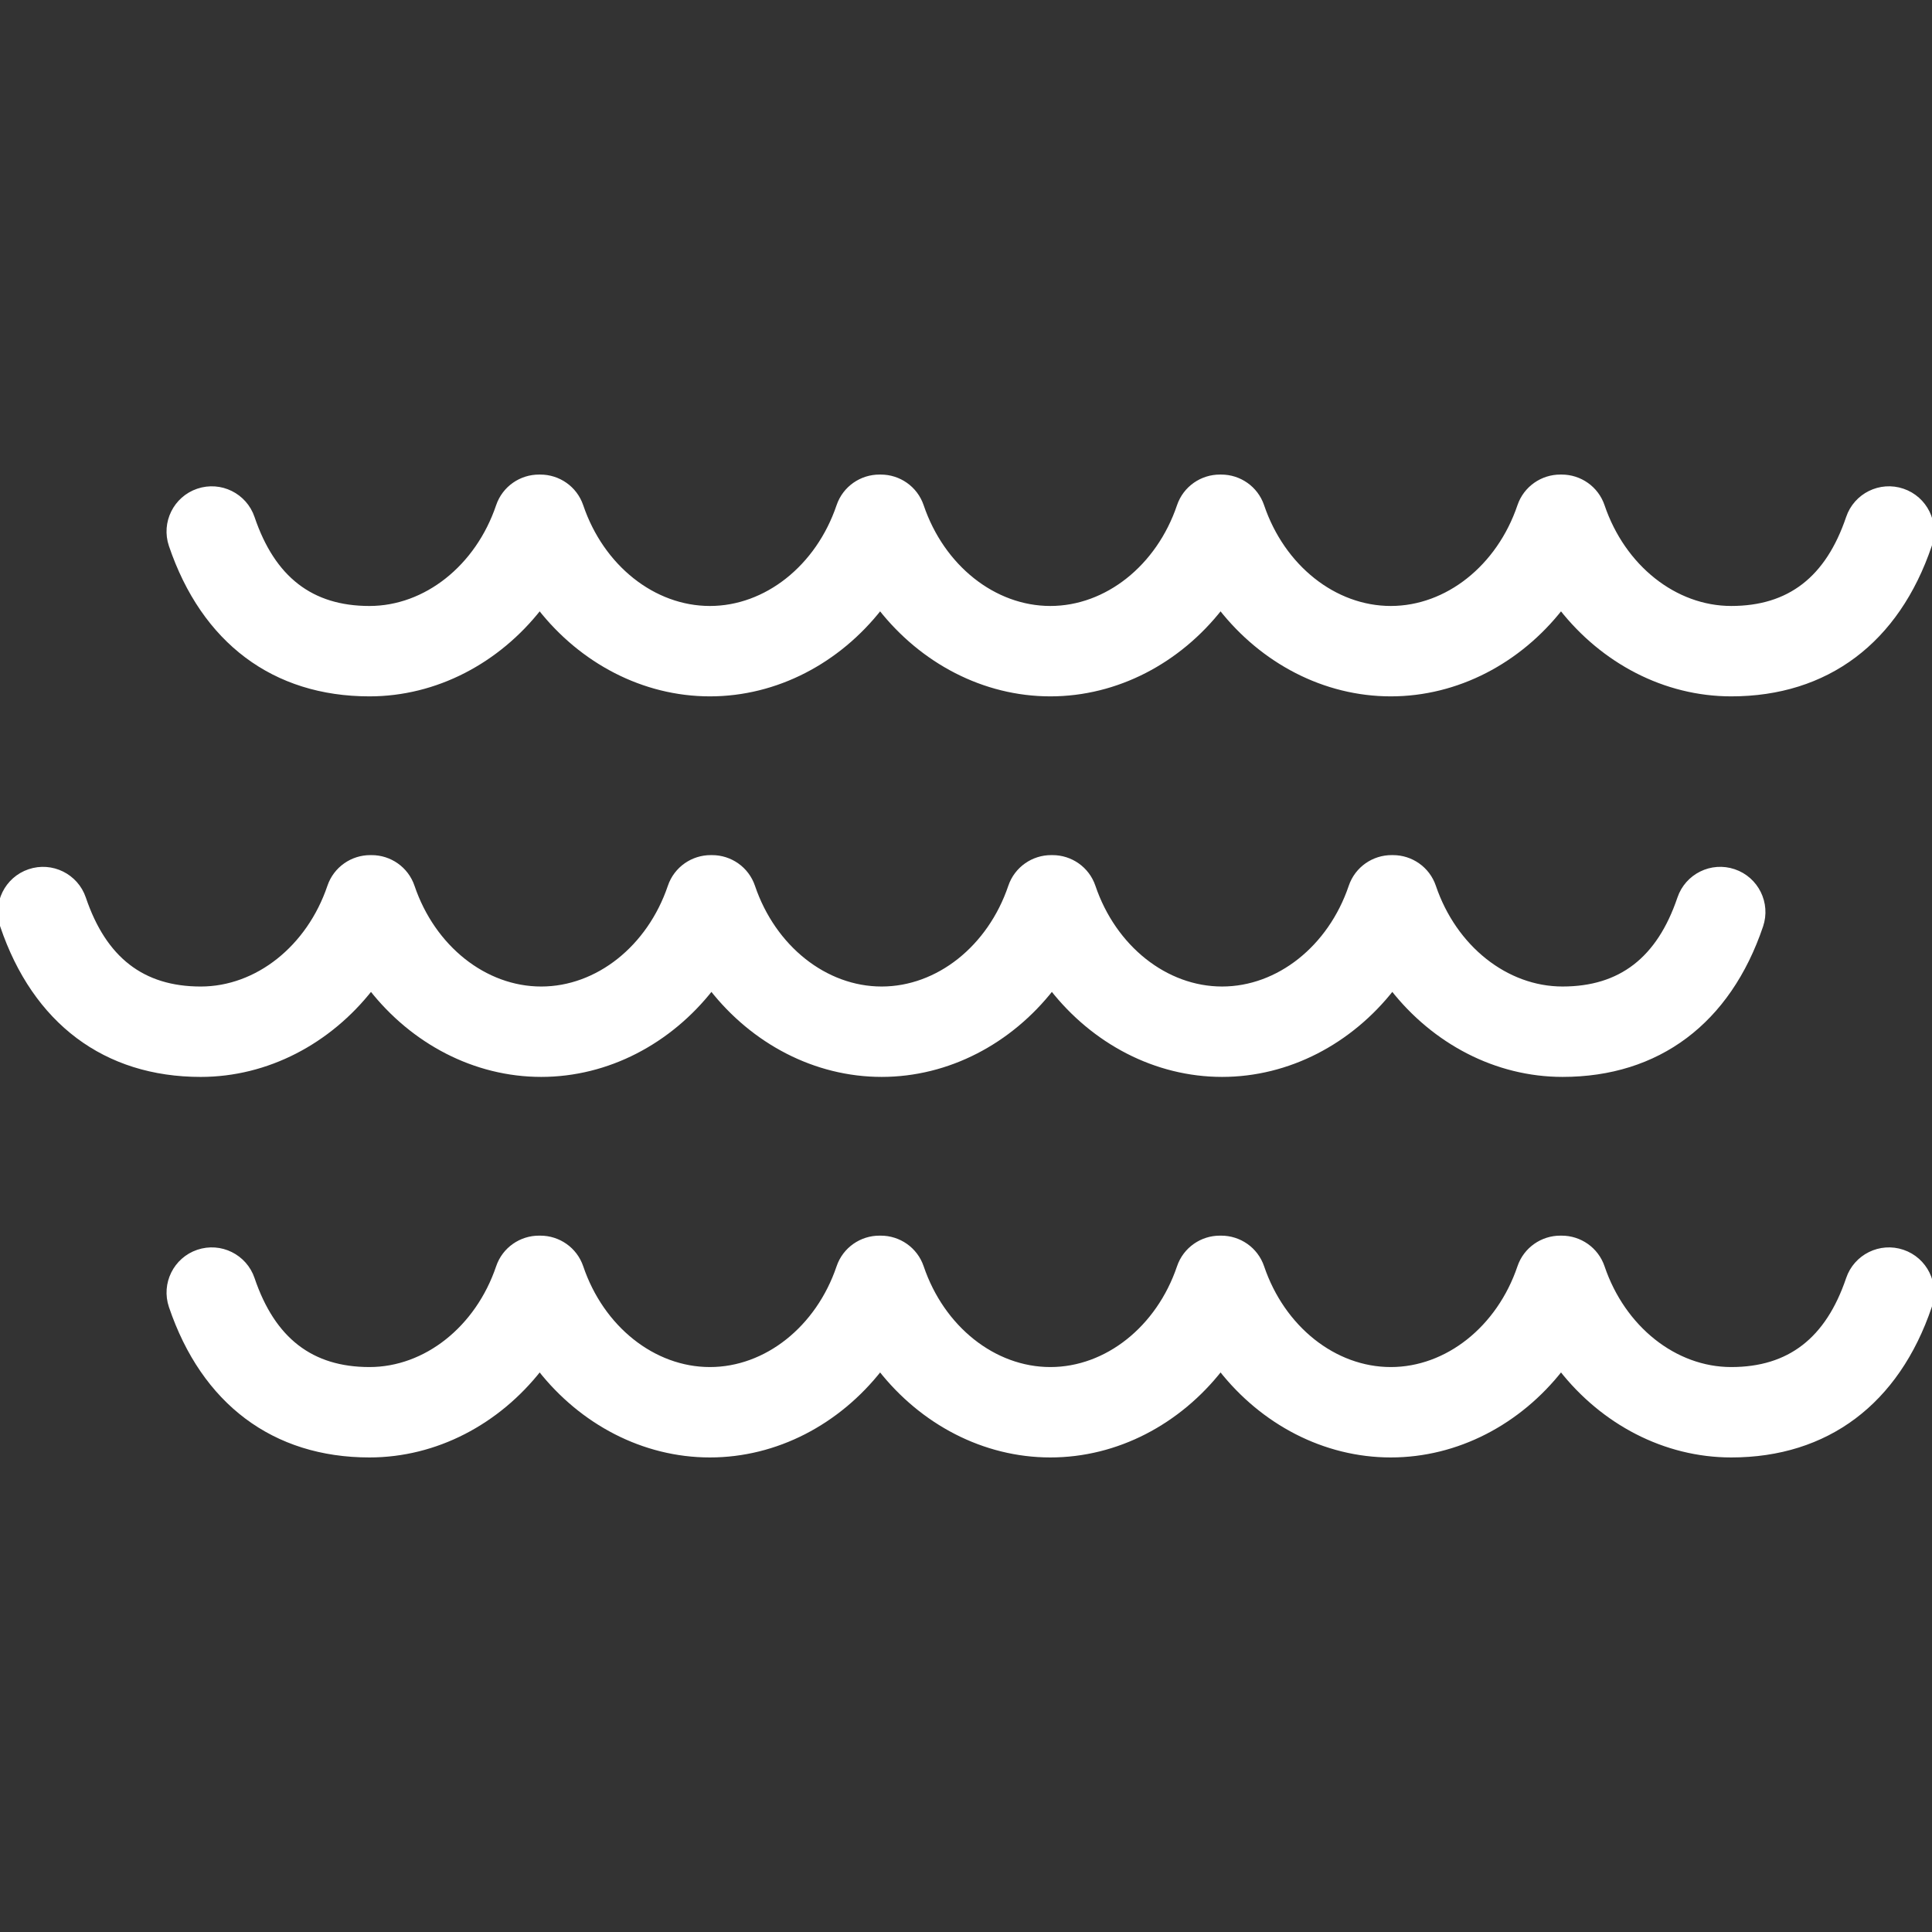 <!DOCTYPE svg PUBLIC "-//W3C//DTD SVG 1.1//EN" "http://www.w3.org/Graphics/SVG/1.1/DTD/svg11.dtd">
<!-- Uploaded to: SVG Repo, www.svgrepo.com, Transformed by: SVG Repo Mixer Tools -->
<svg fill="#fff" height="256px" width="256px" version="1.1" id="Capa_1" xmlns="http://www.w3.org/2000/svg" xmlns:xlink="http://www.w3.org/1999/xlink" viewBox="0 0 448.823 448.823" xml:space="preserve" stroke="#fff">
<rect x="0" y="0" width="448.823" height="448.823" fill="#333333" stroke="none"/>
<g id="SVGRepo_bgCarrier" stroke-width="0"/>
<g id="SVGRepo_tracerCarrier" stroke-linecap="round" stroke-linejoin="round"/>
<g id="SVGRepo_iconCarrier"> <g> <path d="M85.828,161.272c15.419,0,29.806-7.609,39.544-20.047c9.738,12.438,24.125,20.047,39.544,20.047 c15.419,0,29.806-7.609,39.545-20.047c9.739,12.438,24.126,20.047,39.545,20.047s29.806-7.609,39.544-20.047 c9.739,12.438,24.126,20.047,39.545,20.047c15.419,0,29.806-7.609,39.544-20.047c9.739,12.438,24.125,20.047,39.544,20.047 c22.181,0,38.556-12.284,46.108-34.59c1.771-5.231-1.034-10.908-6.265-12.679c-5.231-1.774-10.908,1.034-12.679,6.265 c-4.786,14.133-13.671,21.004-27.165,21.004c-13.076,0-25.091-9.54-29.899-23.738c-1.413-4.174-5.314-6.795-9.49-6.787 c-0.057-0.002-0.114-0.003-0.171-0.004c-0.038,0.001-0.075,0.002-0.112,0.003c-4.186-0.02-8.102,2.605-9.519,6.789 c-4.808,14.198-16.823,23.738-29.898,23.738c-13.076,0-25.091-9.54-29.899-23.738c-1.413-4.175-5.314-6.796-9.49-6.787 c-0.057-0.002-0.114-0.003-0.17-0.004c-0.037,0.001-0.074,0.002-0.112,0.003c-4.187-0.021-8.103,2.605-9.519,6.789 c-4.808,14.198-16.823,23.738-29.898,23.738c-13.076,0-25.091-9.54-29.899-23.738c-1.414-4.174-5.314-6.796-9.49-6.787 c-0.057-0.002-0.114-0.003-0.17-0.004c-0.037,0.001-0.074,0.002-0.112,0.003c-4.187-0.021-8.103,2.605-9.519,6.789 c-4.808,14.198-16.823,23.738-29.899,23.738c-13.076,0-25.091-9.54-29.898-23.738c-1.413-4.174-5.314-6.795-9.49-6.787 c-0.057-0.002-0.114-0.003-0.17-0.004c-0.037,0.001-0.074,0.002-0.112,0.003c-4.187-0.021-8.102,2.605-9.519,6.789 c-4.808,14.198-16.823,23.738-29.899,23.738c-13.494,0-22.379-6.871-27.165-21.004c-1.771-5.23-7.447-8.038-12.679-6.265 c-5.231,1.771-8.036,7.447-6.265,12.679C47.272,148.988,63.647,161.272,85.828,161.272z"/> <path d="M86.183,229.629c9.739,12.438,24.125,20.047,39.544,20.047s29.806-7.609,39.544-20.047 c9.739,12.438,24.125,20.047,39.544,20.047s29.806-7.609,39.544-20.047c9.739,12.438,24.125,20.047,39.544,20.047 s29.806-7.609,39.544-20.047c9.739,12.438,24.125,20.047,39.544,20.047c22.181,0,38.556-12.285,46.108-34.59 c1.771-5.231-1.034-10.908-6.265-12.679c-5.232-1.774-10.908,1.034-12.679,6.265c-4.786,14.134-13.671,21.004-27.165,21.004 c-13.076,0-25.091-9.54-29.899-23.738c-1.414-4.174-5.315-6.795-9.491-6.787c-0.057-0.002-0.114-0.003-0.17-0.004 c-0.037,0.001-0.074,0.002-0.111,0.003c-4.188-0.021-8.102,2.605-9.519,6.789c-4.808,14.199-16.823,23.738-29.899,23.738 s-25.091-9.54-29.899-23.738c-1.413-4.174-5.313-6.795-9.49-6.787c-0.057-0.002-0.114-0.003-0.17-0.004 c-0.037,0.001-0.074,0.002-0.111,0.003c-4.187-0.021-8.103,2.605-9.519,6.789c-4.808,14.199-16.823,23.738-29.899,23.738 s-25.091-9.54-29.899-23.738c-1.413-4.174-5.314-6.795-9.49-6.787c-0.057-0.002-0.114-0.003-0.171-0.004 c-0.037,0.001-0.074,0.002-0.111,0.003c-4.187-0.021-8.102,2.605-9.519,6.789c-4.808,14.199-16.823,23.738-29.899,23.738 s-25.091-9.54-29.899-23.738c-1.413-4.174-5.314-6.795-9.49-6.787c-0.057-0.002-0.114-0.003-0.171-0.004 c-0.037,0.001-0.074,0.002-0.111,0.003c-4.187-0.021-8.102,2.605-9.519,6.789c-4.808,14.199-16.823,23.738-29.899,23.738 c-13.494,0-22.379-6.871-27.165-21.004c-1.771-5.23-7.447-8.036-12.679-6.265c-5.231,1.771-8.036,7.447-6.265,12.679 c7.552,22.306,23.927,34.59,46.108,34.59C62.058,249.676,76.445,242.067,86.183,229.629z"/> <path d="M442.027,290.811c-5.231-1.772-10.908,1.034-12.679,6.265c-4.786,14.133-13.671,21.004-27.165,21.004 c-13.076,0-25.091-9.54-29.899-23.738c-1.414-4.175-5.317-6.797-9.494-6.788c-0.055-0.002-0.109-0.003-0.163-0.004 c-0.04,0.001-0.079,0.002-0.119,0.003c-4.186-0.019-8.099,2.606-9.515,6.789c-4.808,14.199-16.823,23.738-29.898,23.738 c-13.076,0-25.091-9.54-29.899-23.738c-1.414-4.176-5.316-6.798-9.495-6.788c-0.054-0.002-0.108-0.003-0.162-0.004 c-0.039,0.001-0.079,0.002-0.118,0.003c-4.186-0.02-8.1,2.606-9.516,6.789c-4.808,14.199-16.823,23.738-29.898,23.738 c-13.076,0-25.091-9.54-29.899-23.738c-1.414-4.176-5.317-6.798-9.495-6.788c-0.054-0.002-0.108-0.003-0.162-0.004 c-0.039,0.001-0.079,0.002-0.118,0.003c-4.187-0.02-8.1,2.606-9.516,6.789c-4.808,14.199-16.823,23.738-29.899,23.738 c-13.076,0-25.091-9.54-29.898-23.738c-1.414-4.176-5.317-6.798-9.495-6.788c-0.054-0.002-0.108-0.003-0.163-0.004 c-0.039,0.001-0.079,0.002-0.118,0.003c-4.187-0.02-8.1,2.606-9.516,6.789c-4.808,14.199-16.823,23.738-29.899,23.738 c-13.494,0-22.379-6.871-27.165-21.004c-1.771-5.23-7.447-8.036-12.679-6.265c-5.231,1.771-8.036,7.447-6.265,12.679 c7.552,22.306,23.927,34.59,46.108,34.59c15.419,0,29.806-7.609,39.545-20.048c9.738,12.439,24.125,20.048,39.544,20.048 s29.806-7.609,39.545-20.048c9.739,12.439,24.126,20.048,39.545,20.048s29.806-7.609,39.544-20.048 c9.739,12.439,24.126,20.048,39.545,20.048s29.806-7.609,39.544-20.048c9.739,12.439,24.126,20.048,39.545,20.048 c22.181,0,38.556-12.284,46.108-34.59C450.063,298.258,447.258,292.582,442.027,290.811z"/> </g> </g>
</svg>